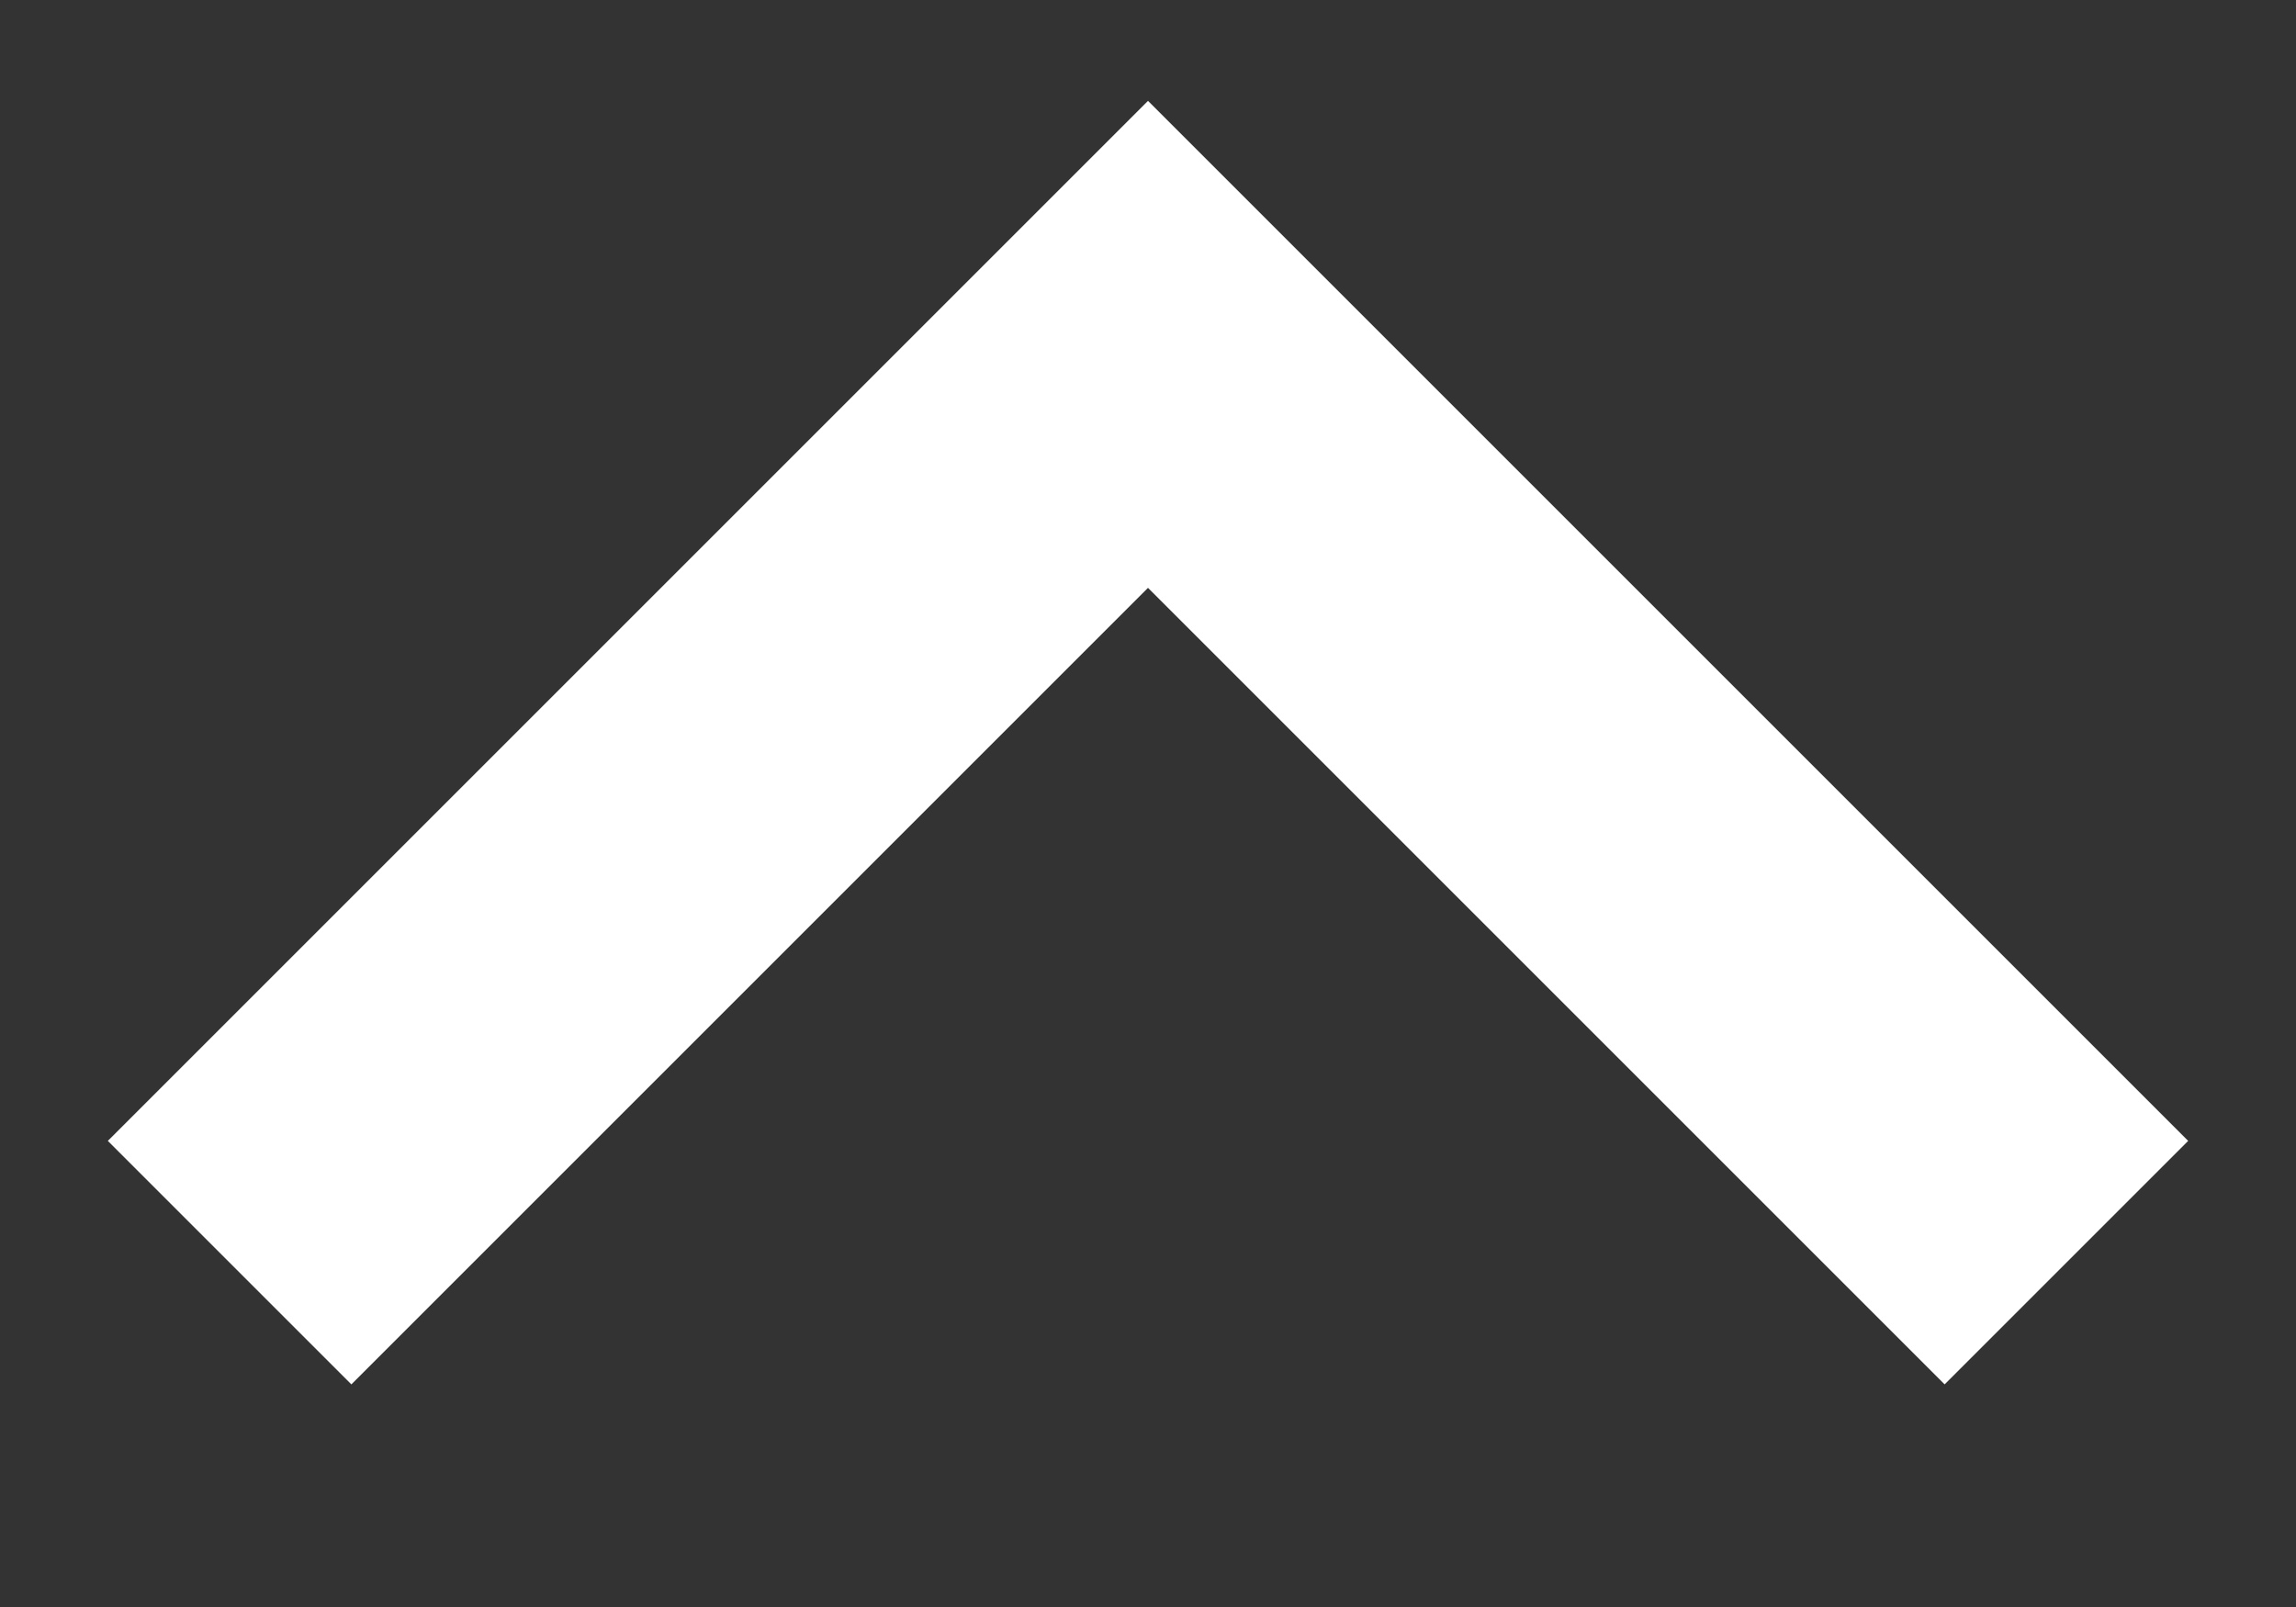 <svg width="10" height="7" viewBox="0 0 10 7" fill="none" xmlns="http://www.w3.org/2000/svg">
<rect x="0" y="0" width="10" height="7" fill="#333333" stroke="none"/>
<path d="M1 5.5L5 1.5L9 5.5" stroke="#ffffff" stroke-width="1.5"/>
</svg>
